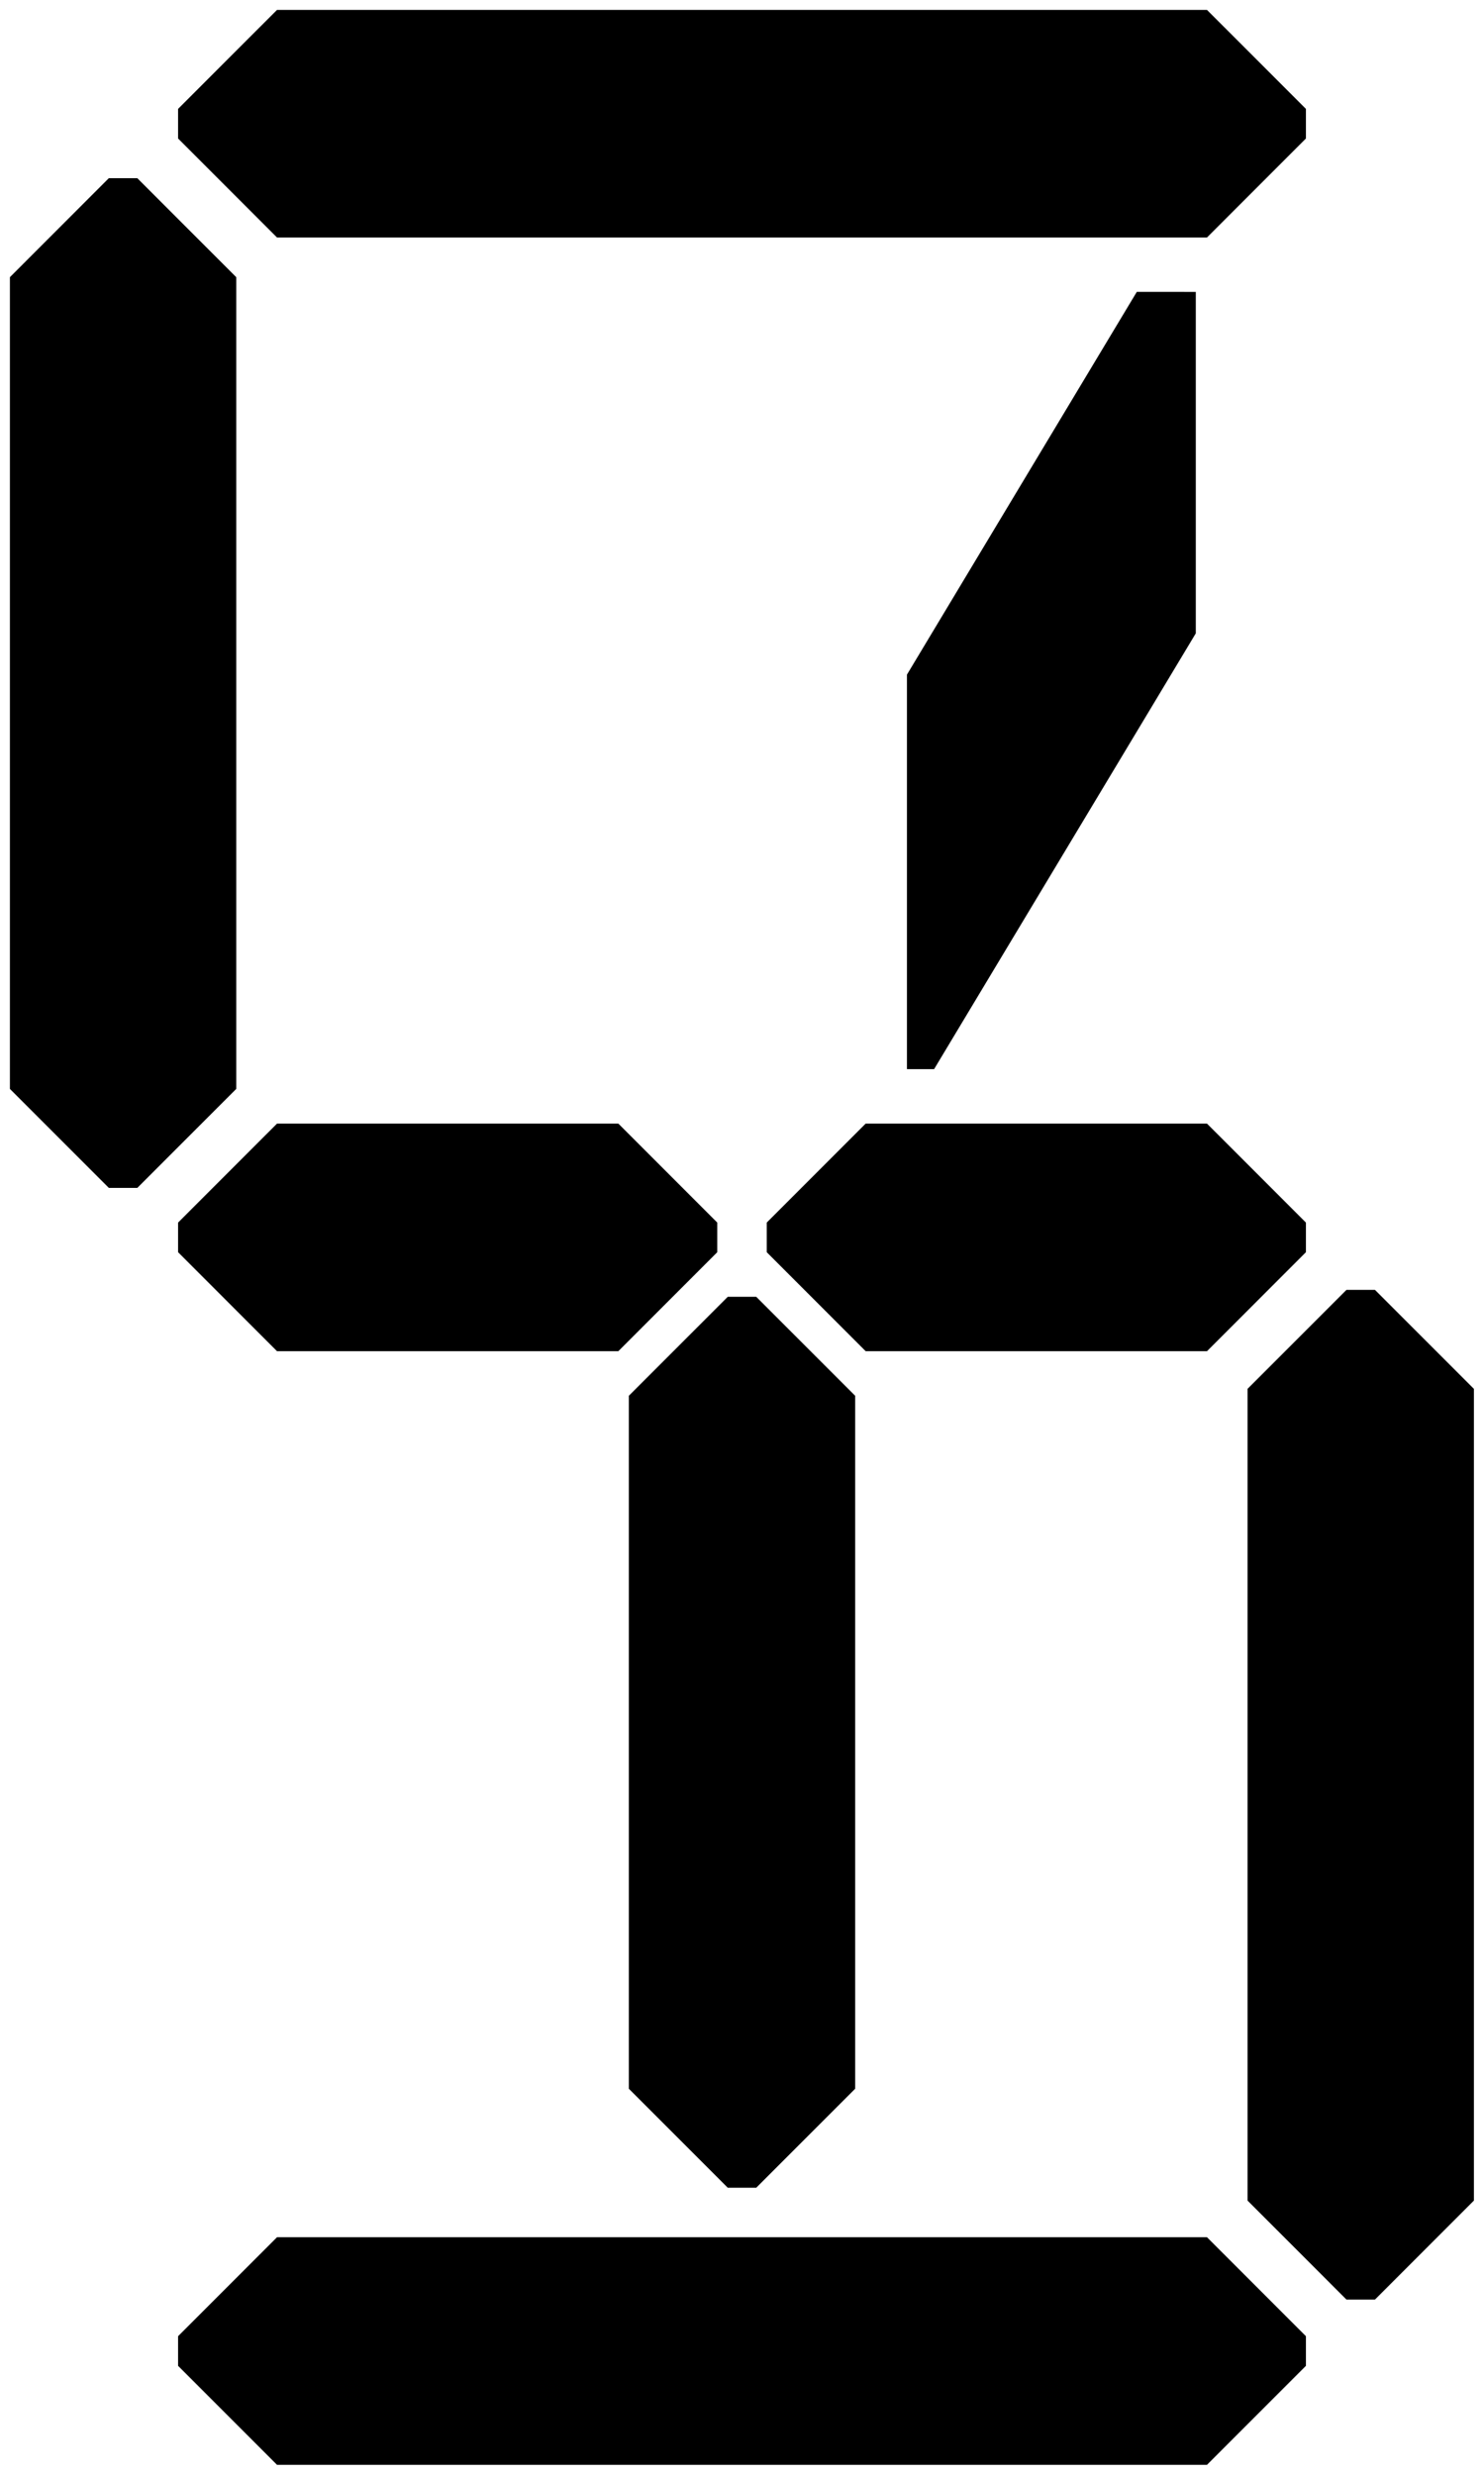 <?xml version="1.0" encoding="utf-8"?>
<svg xmlns="http://www.w3.org/2000/svg" viewBox="0 0 300 500" fill="#000000">
	<path d="M 56 2 H 244 L 264 22 V 27.983 L 244 47.983 H 56 L 36 27.983 V 22 L 56 2 Z"/>
	<path d="M 272.2 260.6 H 277.957 L 297.957 280.6 V 444.6 L 277.957 464.6 H 272.2 L 252.2 444.6 V 280.6 L 272.2 260.6 Z"/>
	<path d="M 56 452 H 244 L 264 472 V 477.983 L 244 497.983 H 56 L 36 477.983 V 472 L 56 452 Z"/>
	<path d="M 22 36 H 27.757 L 47.757 56 V 220 L 27.757 240 H 22 L 2 220 V 56 L 22 36 Z"/>
	<path d="M 56 227.008 H 125 L 145 247.008 V 252.991 L 125 272.991 H 56 L 36 252.991 V 247.008 L 56 227.008 Z"/>
	<path d="M 175 227.008 H 244 L 264 247.008 V 252.991 L 244 272.991 H 175 L 155 252.991 V 247.008 L 175 227.008 Z"/>
	<path d="M 241.737 127.96 L 188.833 216.008 L 183.342 216.004 L 183.342 136.305 L 229.813 58.964 L 241.737 58.974 Z"/>
	<path d="M 147.122 262 H 152.879 L 172.879 282 V 422 L 152.879 442 H 147.122 L 127.122 422 V 282 L 147.122 262 Z"/>
</svg>